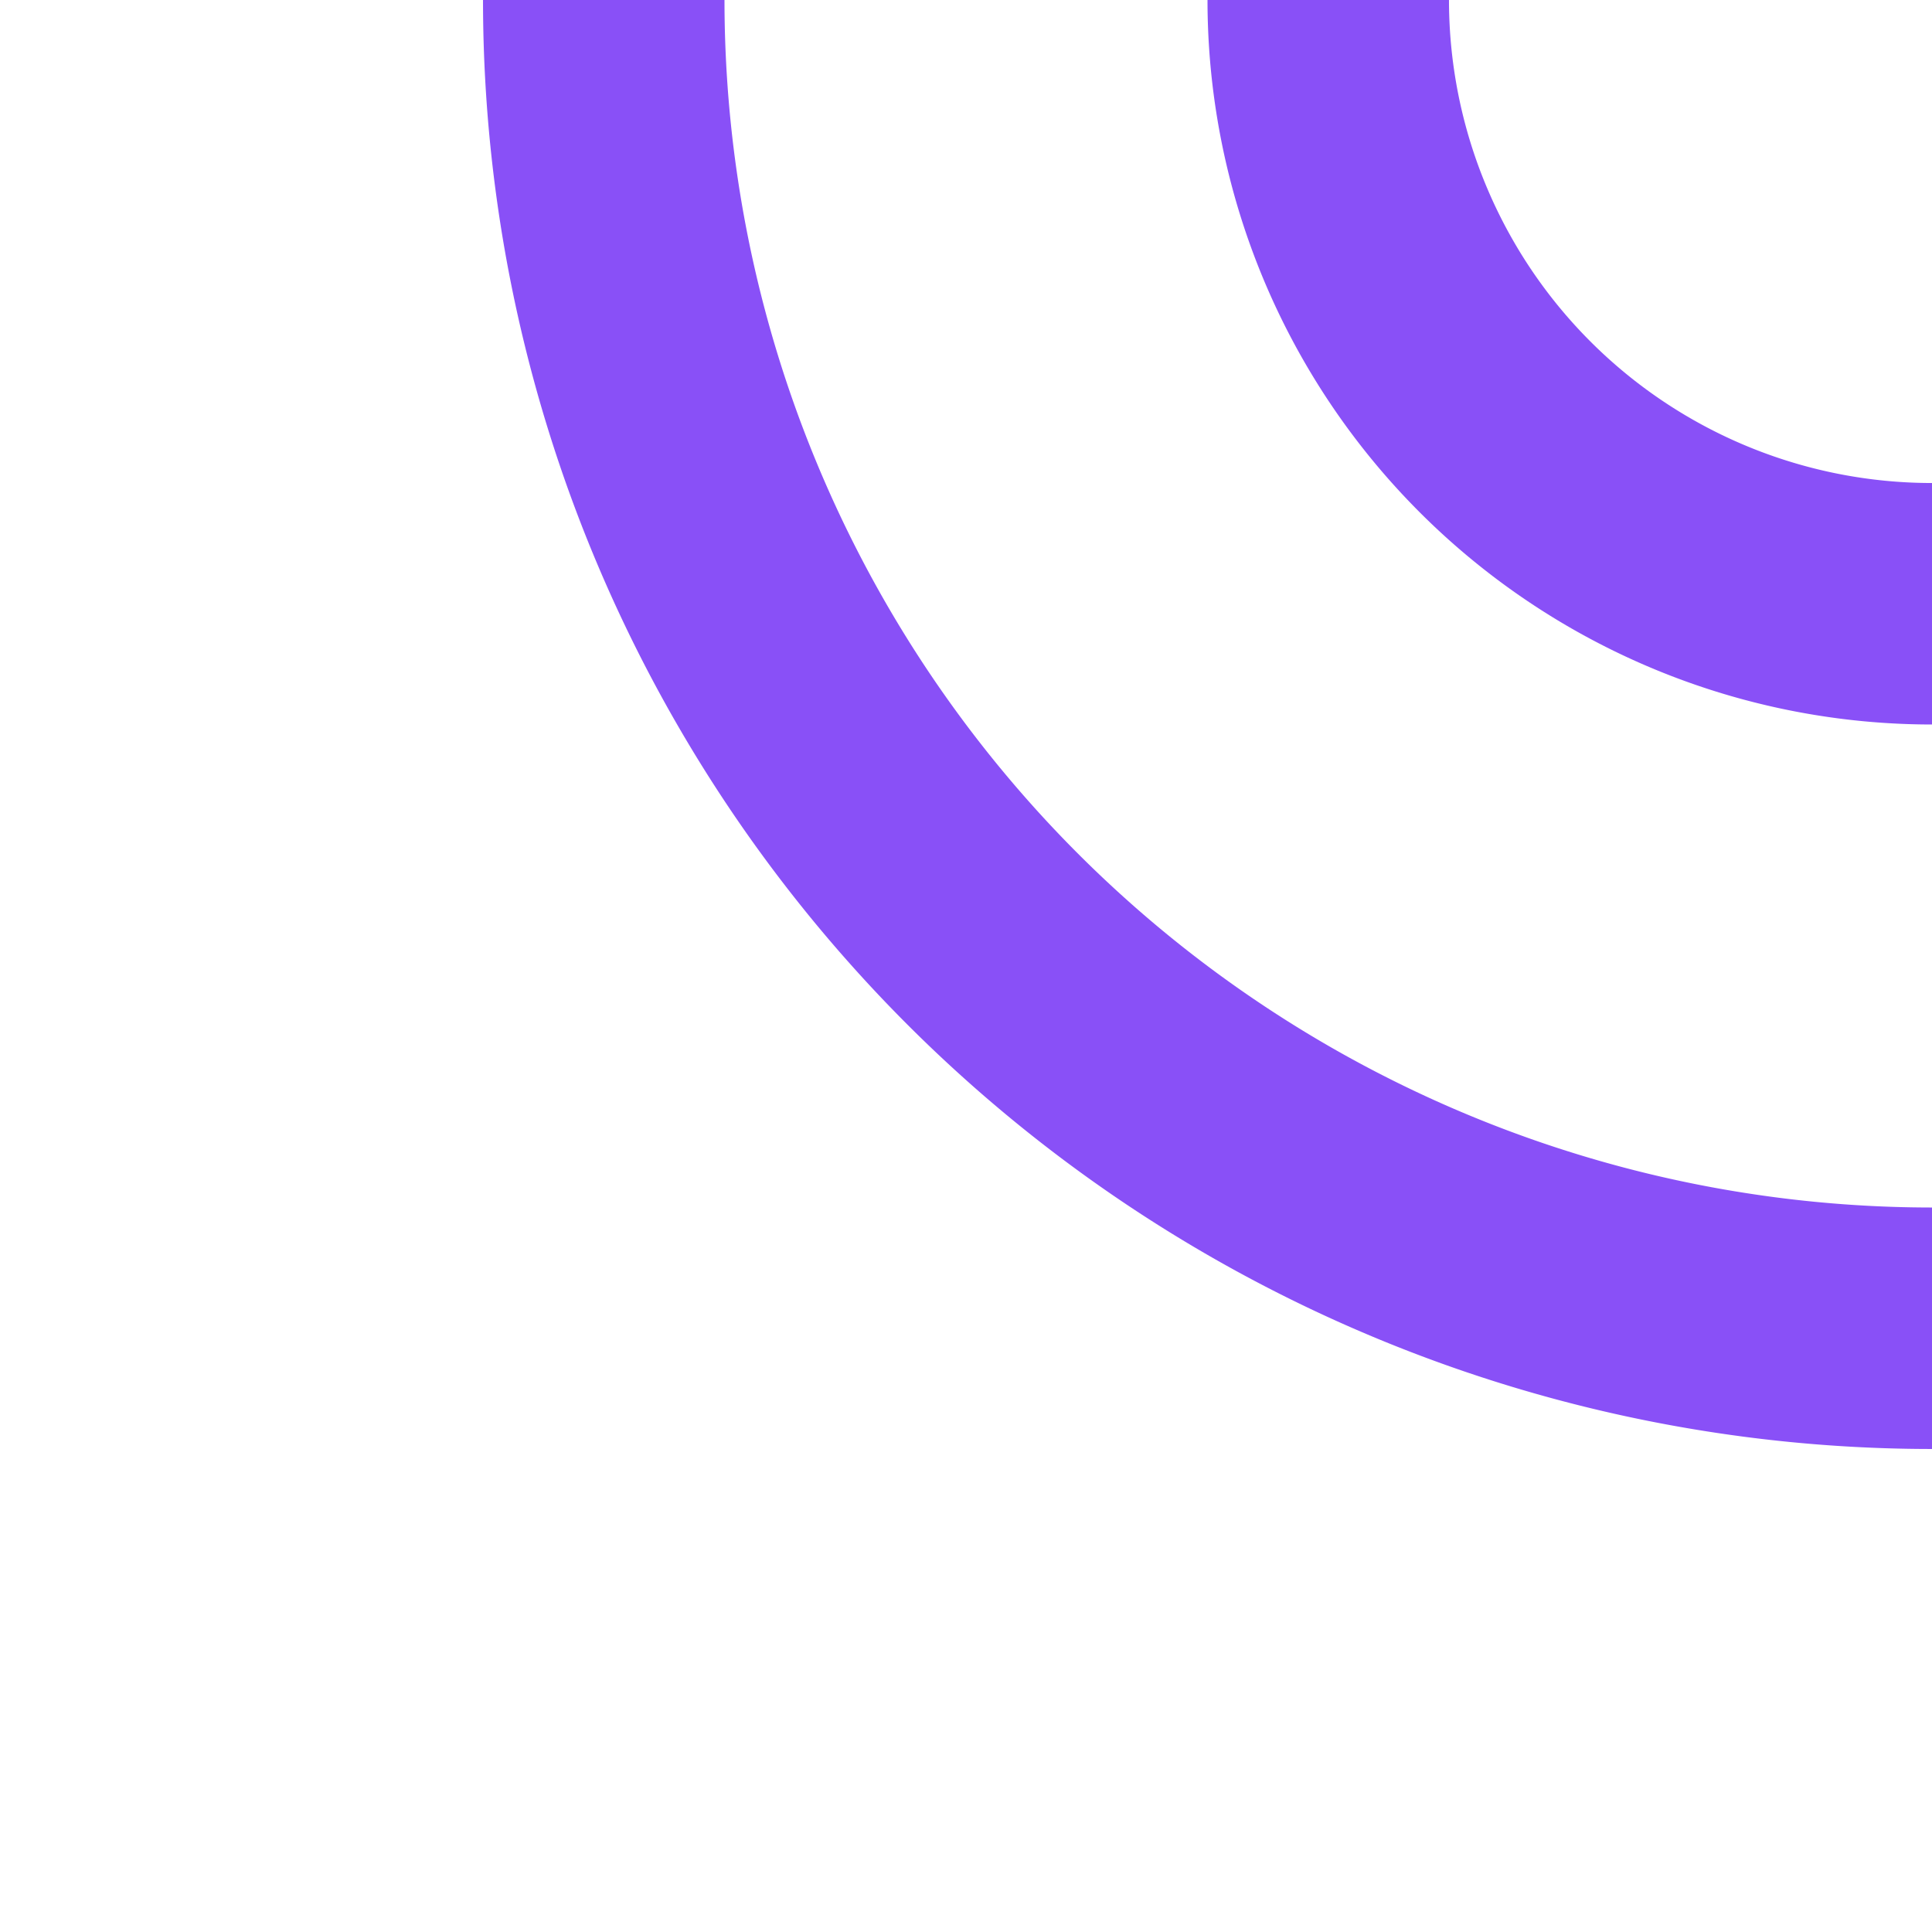 <?xml version="1.0" encoding="UTF-8" standalone="no"?>
<!-- Created with Inkscape (http://www.inkscape.org/) -->

<svg
   width="128"
   height="128"
   viewBox="0 0 33.867 33.867"
   version="1.1"
   id="svg5"
   xmlns="http://www.w3.org/2000/svg"
   xmlns:svg="http://www.w3.org/2000/svg">
  <defs
     id="defs2" />
  <g
     id="layer1"
     clip-path="none"
     mask="none">
    <path
       id="path5155"
       style="fill:#8950f7;fill-rule:evenodd;stroke-width:0;stroke-linecap:square;paint-order:stroke fill markers"
       d="M 21.167,-5e-7 A 12.7,12.7 0 0 0 33.867,12.7 V 8.467 A 8.467,8.467 0 0 1 25.4,-5e-7 Z" />
    <path
       id="path5218"
       style="fill:#8950f7;fill-rule:evenodd;stroke-width:0;stroke-linecap:square;paint-order:stroke fill markers"
       d="M 8.467,-1.5e-7 A 25.4,25.4 0 0 0 33.867,25.4 V 21.167 A 21.167,21.167 0 0 1 12.7,-1.5e-7 Z" />
  </g>
</svg>
